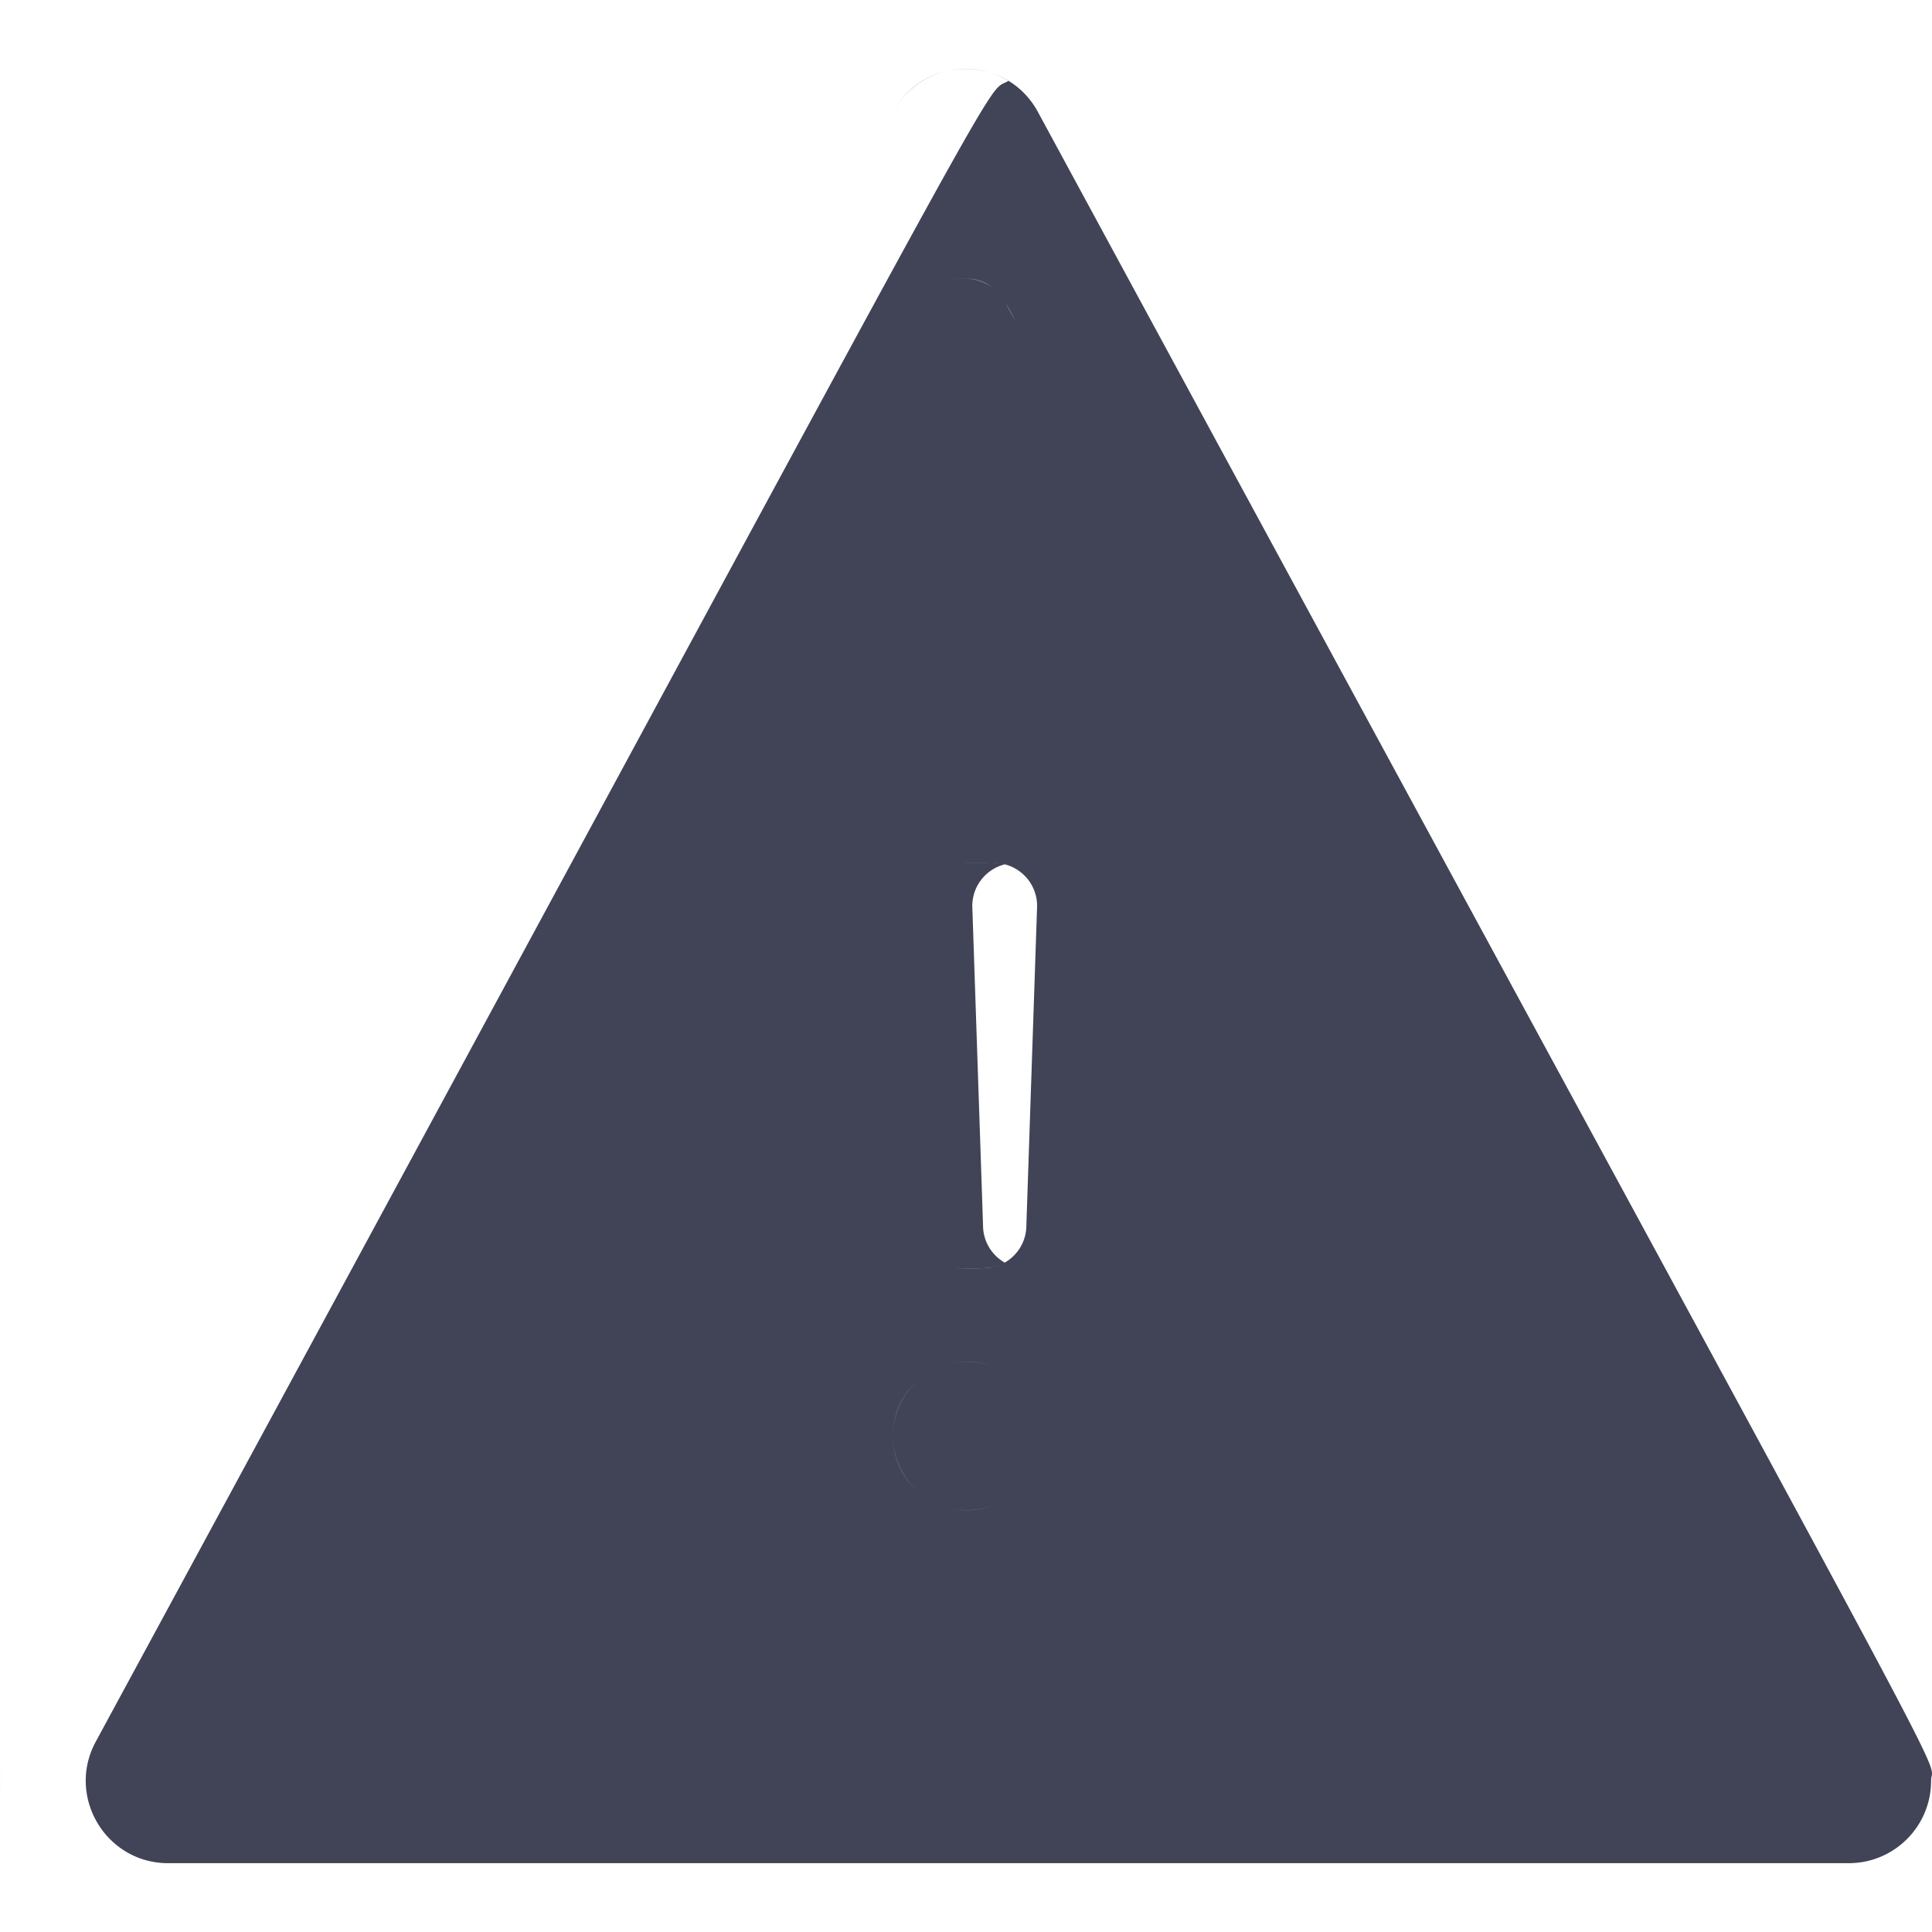 <?xml version="1.0" encoding="UTF-8" standalone="no"?>
<!-- Generator: Adobe Illustrator 19.0.0, SVG Export Plug-In . SVG Version: 6.00 Build 0)  -->

<svg
   xmlns:dc="http://purl.org/dc/elements/1.1/"
   xmlns:cc="http://creativecommons.org/ns#"
   xmlns:rdf="http://www.w3.org/1999/02/22-rdf-syntax-ns#"
   xmlns:svg="http://www.w3.org/2000/svg"
   xmlns="http://www.w3.org/2000/svg"
   xmlns:sodipodi="http://sodipodi.sourceforge.net/DTD/sodipodi-0.dtd"
   xmlns:inkscape="http://www.inkscape.org/namespaces/inkscape"
   version="1.1"
   id="Capa_1"
   x="0px"
   y="0px"
   viewBox="0 0 512 512"
   style="enable-background:new 0 0 512 512;"
   xml:space="preserve"
   sodipodi:docname="warning2.svg"
   inkscape:version="0.92.3 (2405546, 2018-03-11)"><defs
   id="defs3823" /><sodipodi:namedview
   pagecolor="#ffffff"
   bordercolor="#666666"
   borderopacity="1"
   objecttolerance="10"
   gridtolerance="10"
   guidetolerance="10"
   inkscape:pageopacity="0"
   inkscape:pageshadow="2"
   inkscape:window-width="1920"
   inkscape:window-height="1017"
   id="namedview3821"
   showgrid="false"
   inkscape:zoom="1.65625"
   inkscape:cx="256"
   inkscape:cy="207.69811"
   inkscape:window-x="-8"
   inkscape:window-y="-8"
   inkscape:window-maximized="1"
   inkscape:current-layer="Capa_1" />




<g
   id="g3782">
	
	
</g>
<g
   id="g3788">
	
	<path
   id="path3786"
   style="fill:#414356;"
   d="m 266.601,363.831 c -13.079,-8.086 -29.963,1.354 -29.963,16.71 0,15.362 16.887,24.794 29.963,16.711 -12.448,-7.697 -12.458,-25.718 0,-33.421 z m -6.087,-39.108 -2.847,-84.634 c 0,-5.32 3.654,-9.775 8.588,-11.021 -1.89,-0.48 -1.451,-0.36 -17.824,-0.36 -6.287,0 -11.38,5.096 -11.38,11.381 l 2.846,84.634 c 0,6.286 5.095,11.381 11.38,11.381 9.761,0 11.672,0.39 14.978,-1.504 -3.426,-1.96 -5.741,-5.645 -5.741,-9.877 z m 15.435,55.817 a 19.654,19.654 0 0 1 -19.654,19.654 19.654,19.654 0 0 1 -19.654,-19.654 19.654,19.654 0 0 1 19.654,-19.654 19.654,19.654 0 0 1 19.654,19.654 z M 263.464,228.708 h -15.032 c -6.287,0 -11.38,5.096 -11.38,11.381 l 2.846,84.634 c 0,6.286 5.095,11.381 11.38,11.381 h 9.341 c 6.285,0 11.381,-5.096 11.381,-11.381 l 2.845,-84.634 c -0.002,-6.285 -5.095,-11.381 -11.381,-11.381 z M 75.716,456.264 c -4.088,-6.871 -0.018,-12.227 3.153,-18.079 h -0.326 l 177.336,-327.264 0.164,0.305 13.605,-25.104 c -2.957,-5.455 -5.407,-12.263 -13.768,-12.263 -4.388,0 -8.425,2.404 -10.516,6.262 L 47.94,444.446 c -4.315,7.965 1.471,17.66 10.516,17.66 h 27.539 c -4.218,0 -8.123,-2.22 -10.279,-5.842 z m 377.59,5.842 H 58.457 c -9.06,0 -14.827,-9.708 -10.516,-17.66 L 245.363,80.121 c 4.526,-8.352 16.525,-8.317 21.035,0 l 197.424,364.325 c 4.325,7.986 -1.489,17.66 -10.516,17.66 z M 78.543,438.185 H 433.22 L 255.88,110.922 Z M 25.375,461.562 C 276.432,-1.731 259.879,25.932 267.24,21.439 256.563,14.919 242.644,18.704 236.707,29.658 L 2.657,461.562 c -7.866,14.52 2.685,32.199 19.174,32.199 h 22.718 c -16.515,0 -27.028,-17.701 -19.174,-32.199 z m 464.553,32.199 H 21.832 C 5.315,493.761 -5.195,476.06 2.658,461.562 L 236.706,29.658 c 8.251,-15.226 30.132,-15.174 38.346,0 253.807,468.364 236.706,434.365 236.706,442.296 0,12.011 -9.723,21.807 -21.83,21.807 z" />
</g>
<g
   id="g3790">
</g>
<g
   id="g3792">
</g>
<g
   id="g3794">
</g>
<g
   id="g3796">
</g>
<g
   id="g3798">
</g>
<g
   id="g3800">
</g>
<g
   id="g3802">
</g>
<g
   id="g3804">
</g>
<g
   id="g3806">
</g>
<g
   id="g3808">
</g>
<g
   id="g3810">
</g>
<g
   id="g3812">
</g>
<g
   id="g3814">
</g>
<g
   id="g3816">
</g>
<g
   id="g3818">
</g>
</svg>